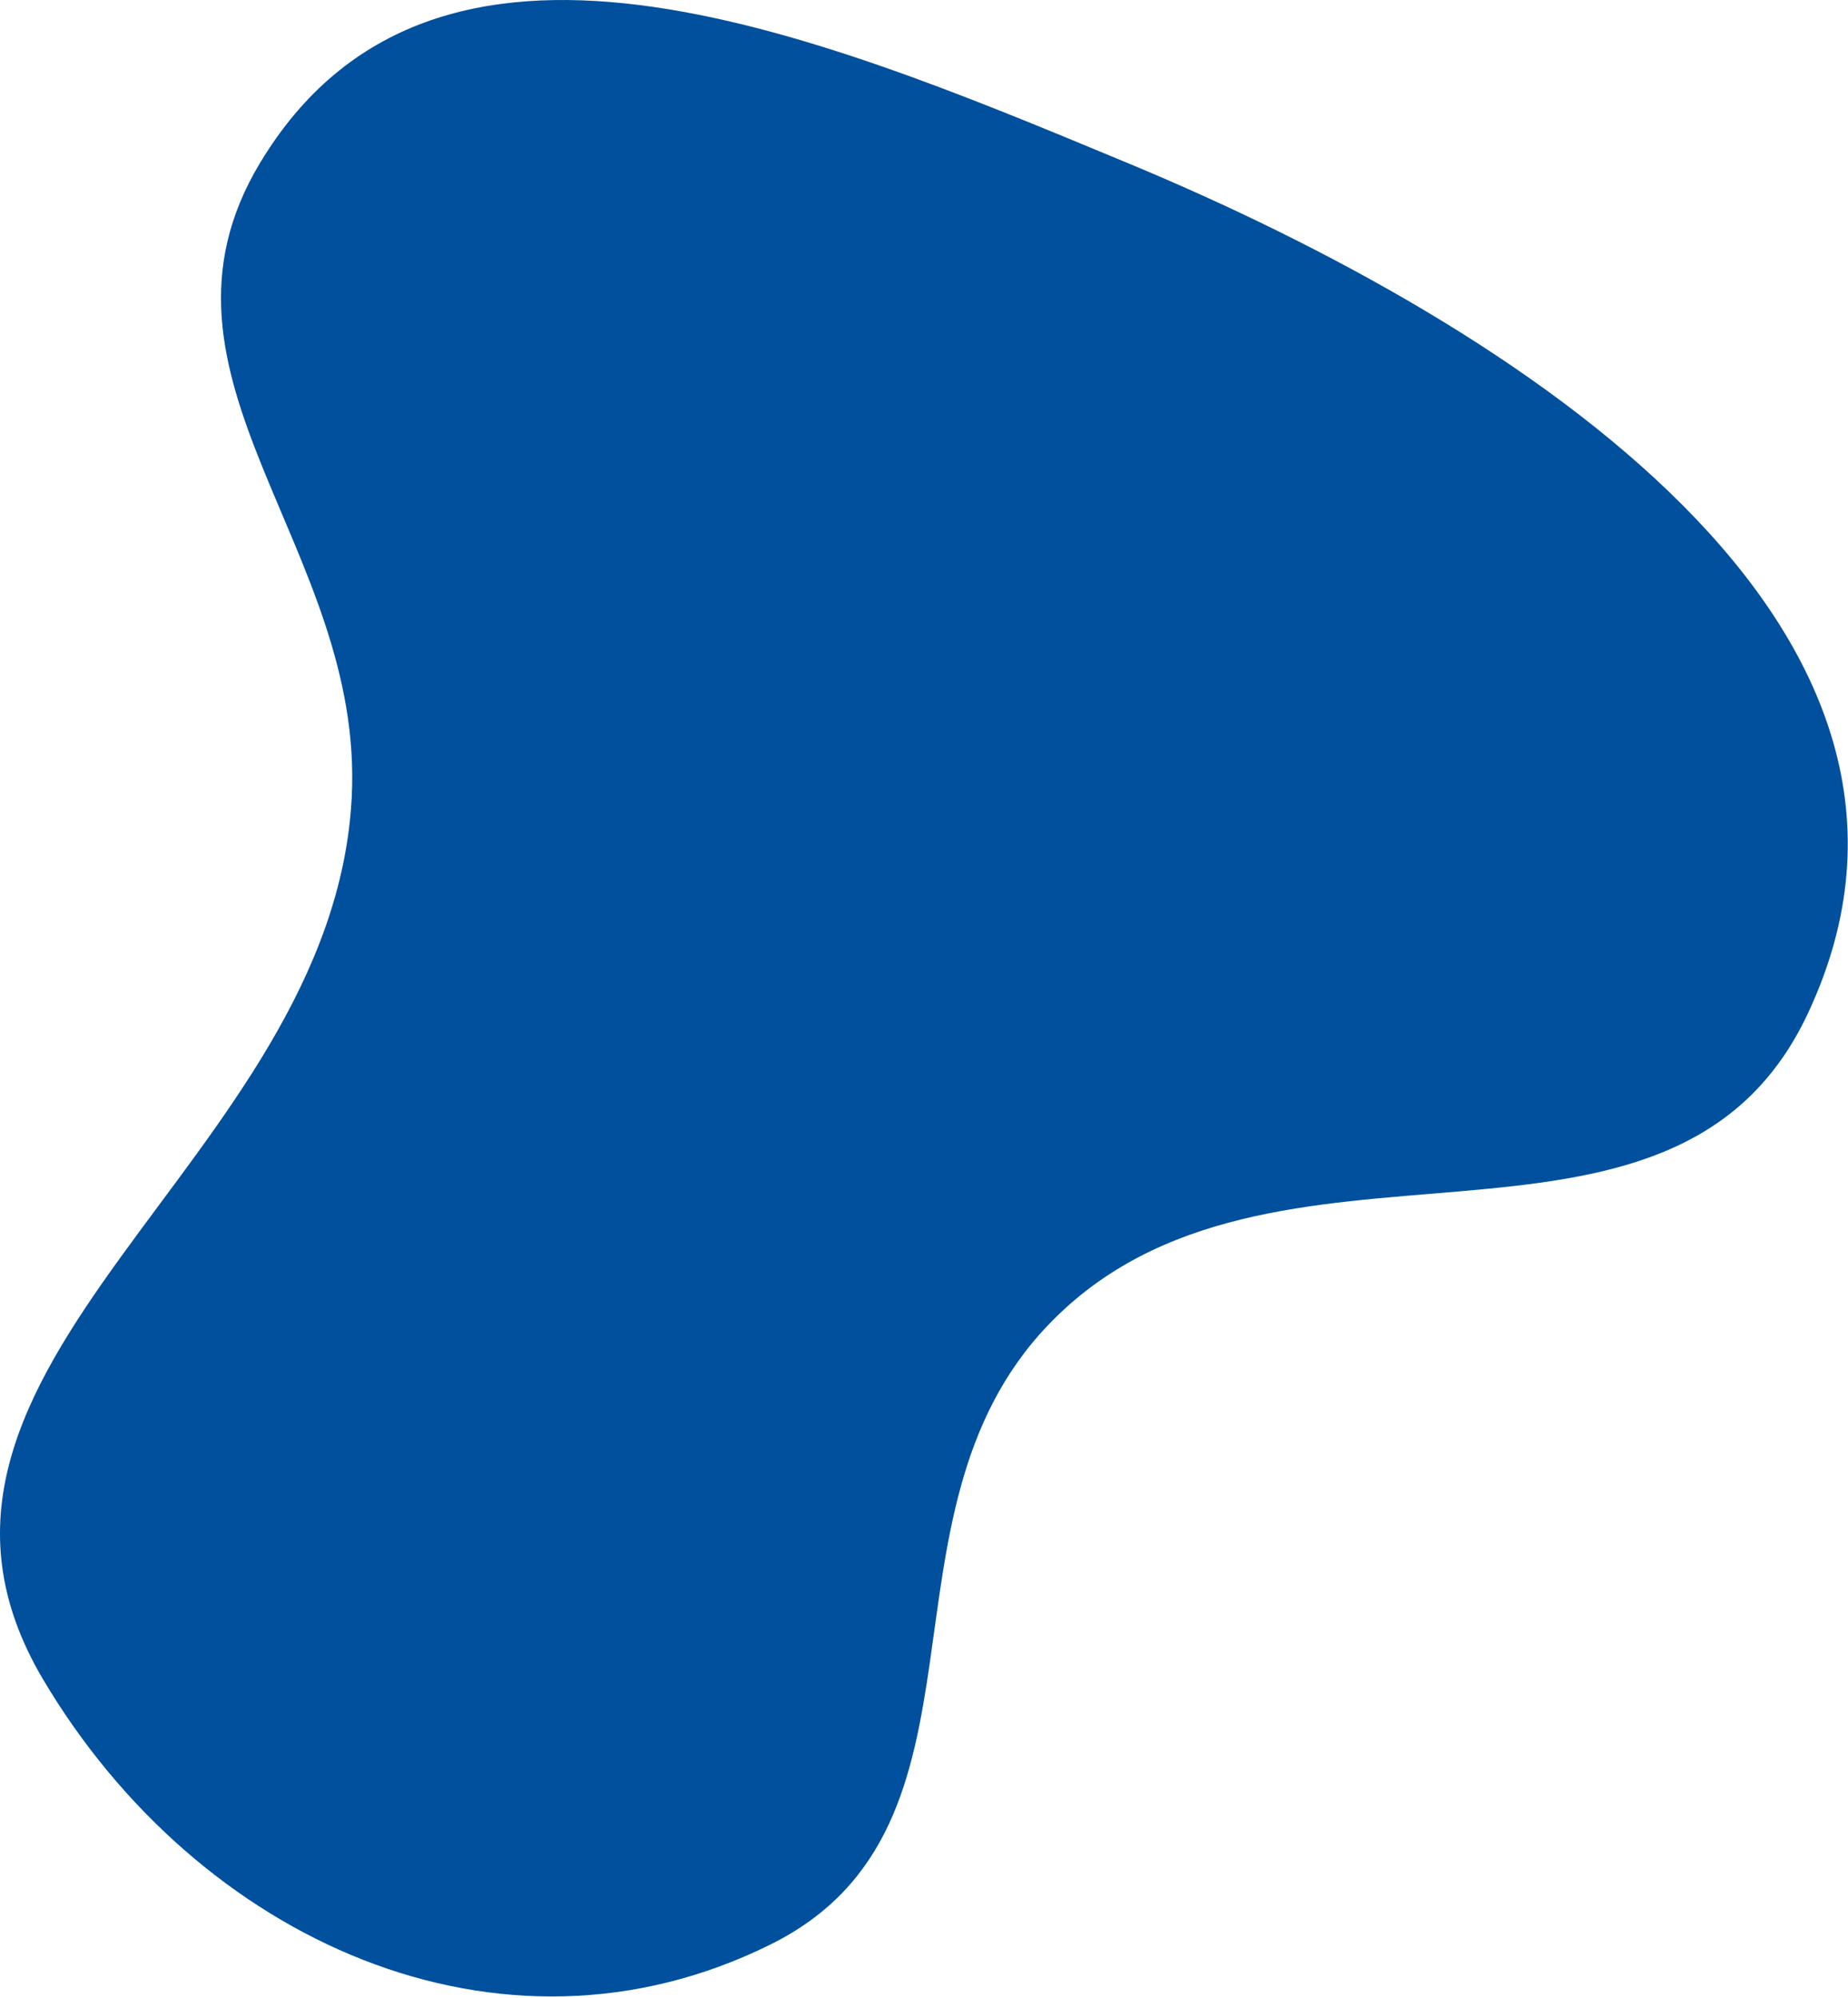 <svg width="443" height="479" viewBox="0 0 443 479" fill="none" xmlns="http://www.w3.org/2000/svg">
<path d="M270.319 39.083C364.483 78.222 476.754 150.822 433.319 243.083C400.606 312.568 304.442 262.121 251.319 317.583C207.365 363.471 241.708 437.778 184.819 466.083C119.893 498.387 47.282 464.974 10.319 402.583C-34.284 327.298 79.88 278.476 84.319 191.083C87.361 131.182 31.409 90.484 62.319 39.083C103.914 -30.088 194.159 7.425 268.893 38.491L270.319 39.083Z" fill="#00509D"/>
</svg>
